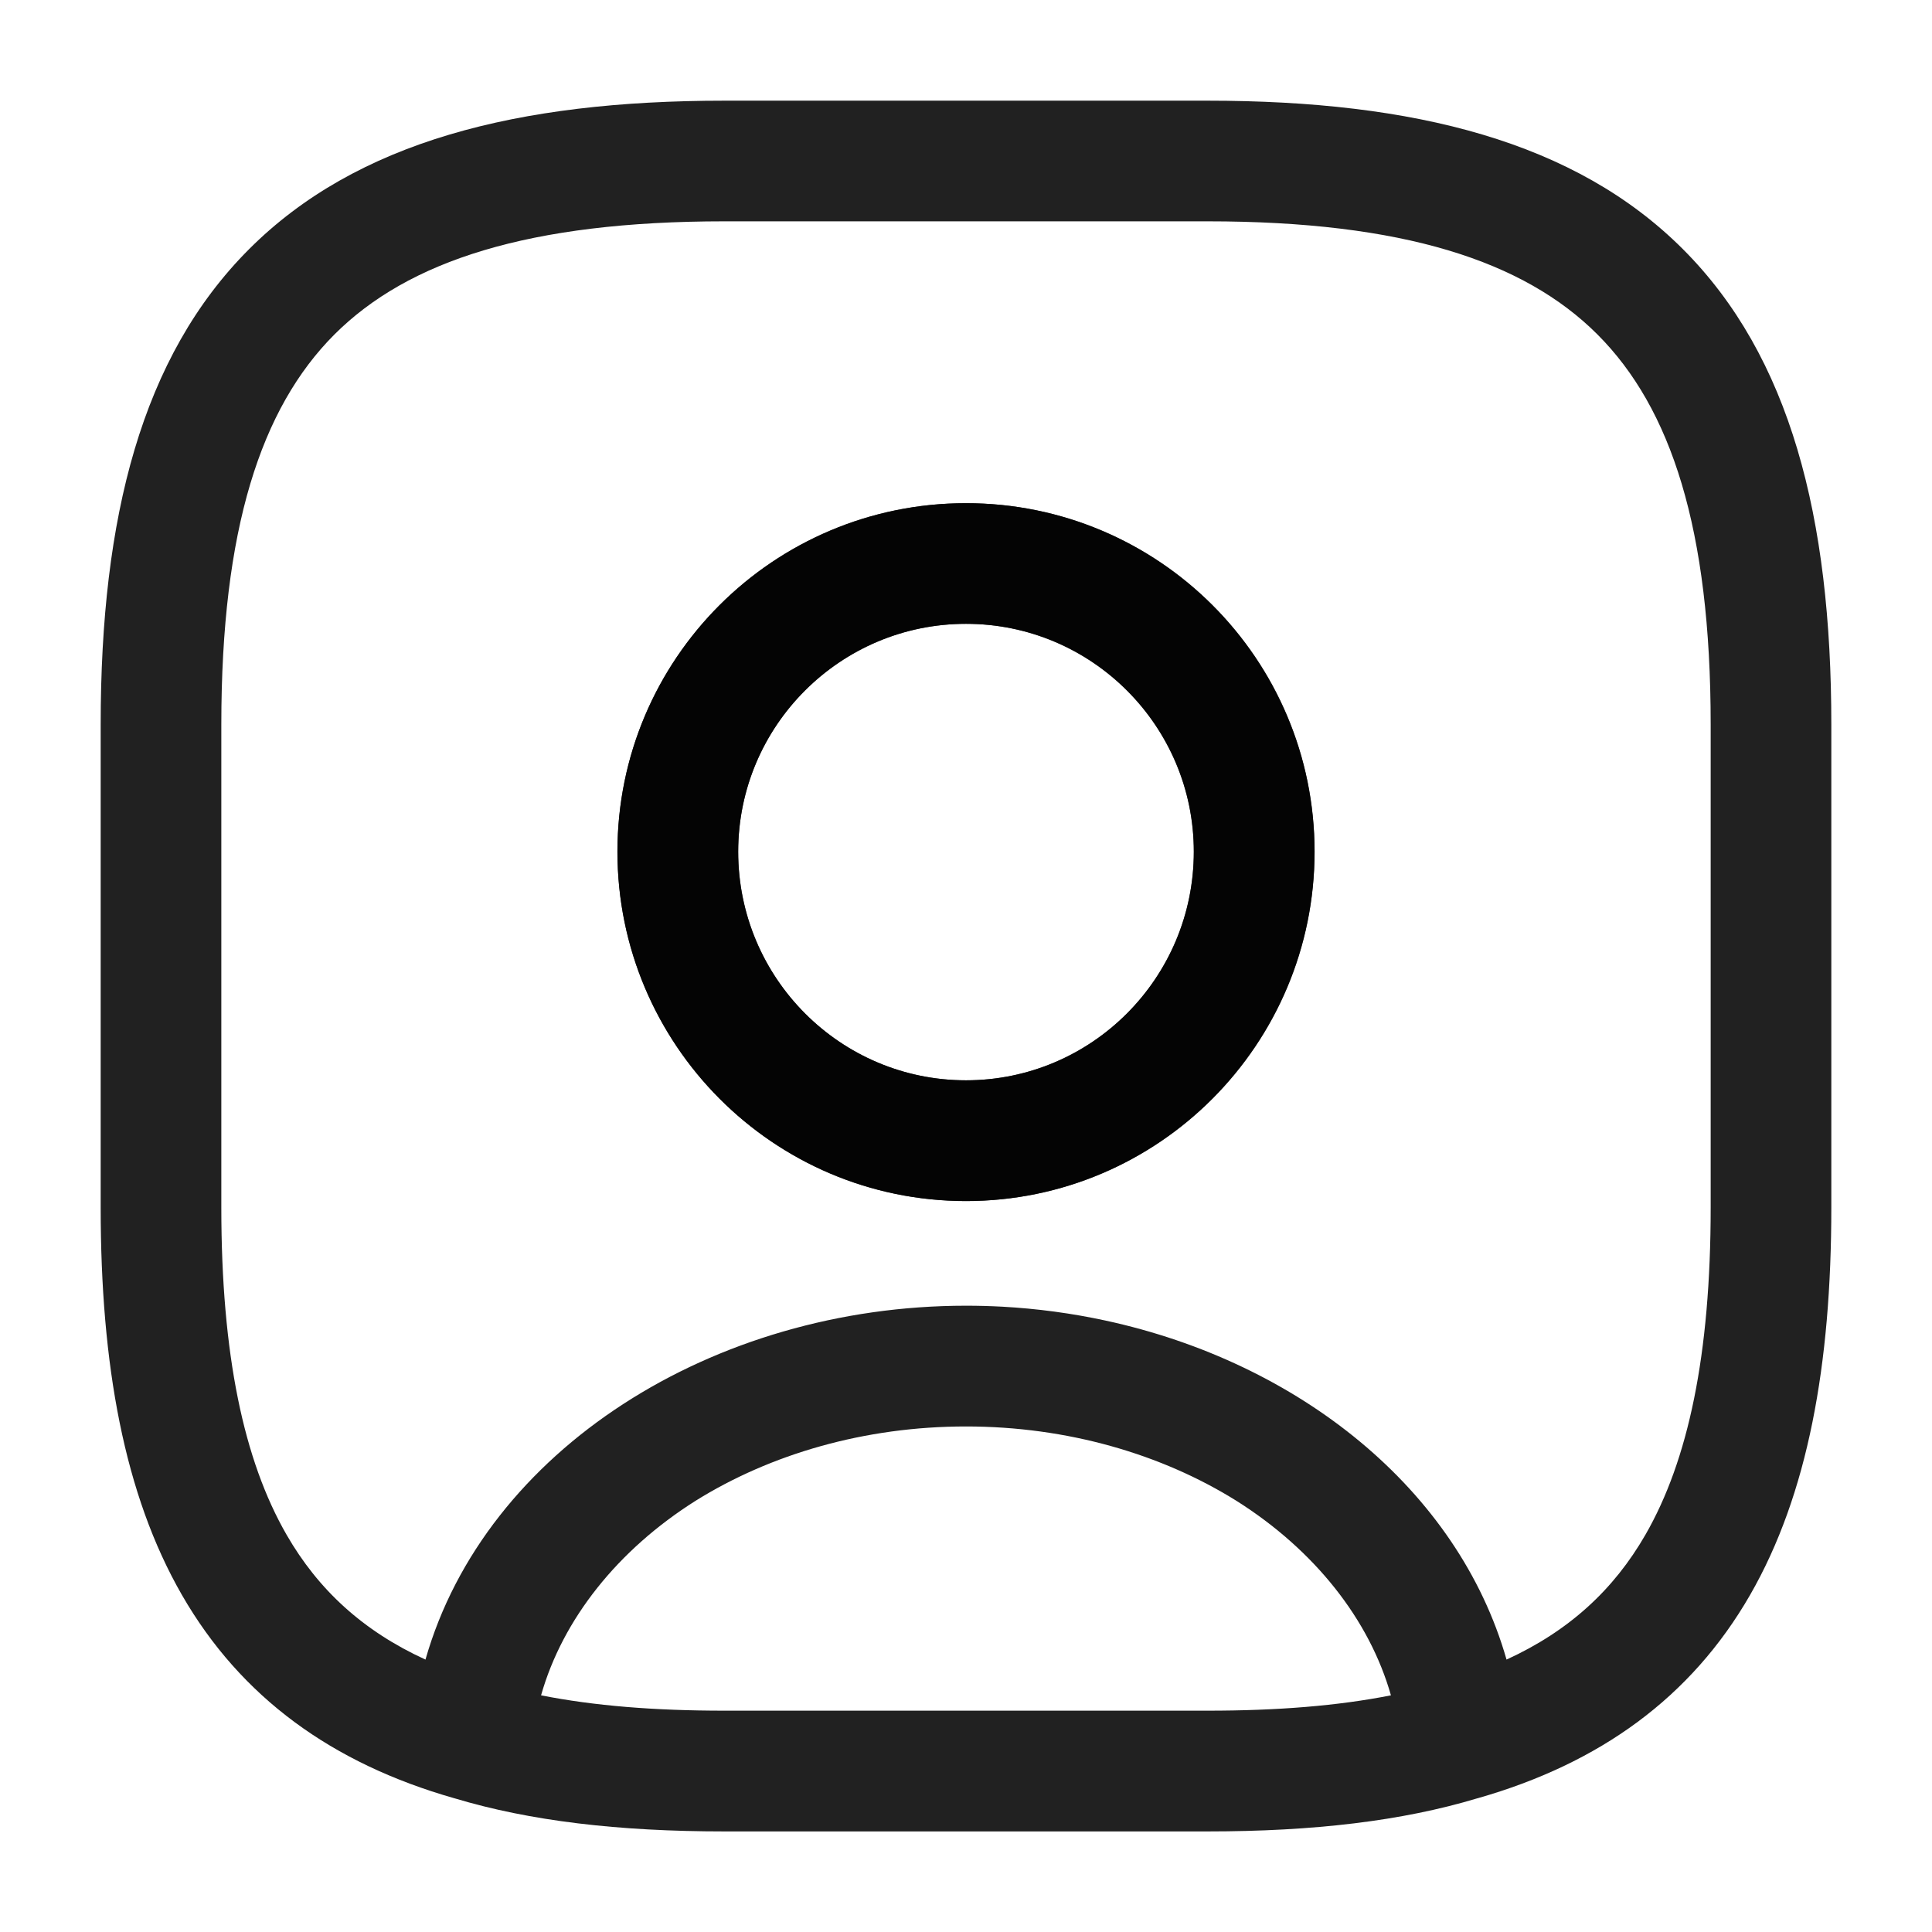 <svg width="18" height="18" viewBox="0 0 18 18" fill="none" xmlns="http://www.w3.org/2000/svg">
<path fill-rule="evenodd" clip-rule="evenodd" d="M6.75 0.938C4.82 0.938 3.322 1.32 2.321 2.321C1.32 3.322 0.938 4.82 0.938 6.75V11.25C0.938 12.713 1.156 13.923 1.695 14.86C2.246 15.817 3.097 16.43 4.233 16.754C4.234 16.754 4.236 16.755 4.237 16.755C4.935 16.965 5.76 17.063 6.75 17.063H11.25C12.24 17.063 13.065 16.965 13.762 16.755C13.765 16.754 13.768 16.754 13.77 16.753C14.904 16.429 15.755 15.816 16.305 14.86C16.844 13.923 17.062 12.713 17.062 11.25V6.75C17.062 4.82 16.68 3.322 15.679 2.321C14.678 1.32 13.181 0.938 11.25 0.938H6.75ZM11.52 13.983C12.246 14.441 12.758 15.087 12.959 15.795C12.464 15.893 11.902 15.938 11.25 15.938H6.75C6.098 15.938 5.536 15.893 5.041 15.795C5.242 15.086 5.755 14.44 6.483 13.981C7.178 13.548 8.055 13.29 9 13.29C9.946 13.29 10.825 13.549 11.52 13.983ZM10.298 12.303C12.1 12.692 13.583 13.875 14.036 15.462C14.619 15.195 15.035 14.811 15.33 14.299C15.729 13.606 15.938 12.622 15.938 11.25V6.75C15.938 4.93 15.57 3.803 14.883 3.116C14.197 2.43 13.069 2.062 11.25 2.062H6.75C4.93 2.062 3.803 2.43 3.116 3.116C2.43 3.803 2.062 4.93 2.062 6.75V11.25C2.062 12.622 2.271 13.606 2.67 14.299C2.965 14.811 3.381 15.195 3.964 15.462C4.522 13.507 6.644 12.165 9 12.165C9.113 12.165 9.225 12.168 9.337 12.174C9.666 12.192 9.988 12.236 10.298 12.303ZM6.878 7.935C6.878 6.761 7.826 5.812 9 5.812C10.174 5.812 11.123 6.761 11.123 7.935C11.123 9.111 10.172 10.065 9 10.065C7.828 10.065 6.878 9.111 6.878 7.935ZM9 4.688C7.204 4.688 5.753 6.139 5.753 7.935C5.753 9.729 7.202 11.19 9 11.19C10.798 11.19 12.248 9.729 12.248 7.935C12.248 6.139 10.796 4.688 9 4.688Z" fill="black" fill-opacity="0.87"/>
<path d="M9 11.19C7.207 11.19 5.752 9.728 5.752 7.935C5.752 6.143 7.207 4.688 9 4.688C10.792 4.688 12.247 6.143 12.247 7.935C12.247 9.728 10.792 11.19 9 11.19ZM9 5.812C7.83 5.812 6.877 6.765 6.877 7.935C6.877 9.113 7.83 10.065 9 10.065C10.17 10.065 11.122 9.113 11.122 7.935C11.122 6.765 10.17 5.812 9 5.812Z" fill="black" fill-opacity="0.87"/>
</svg>
